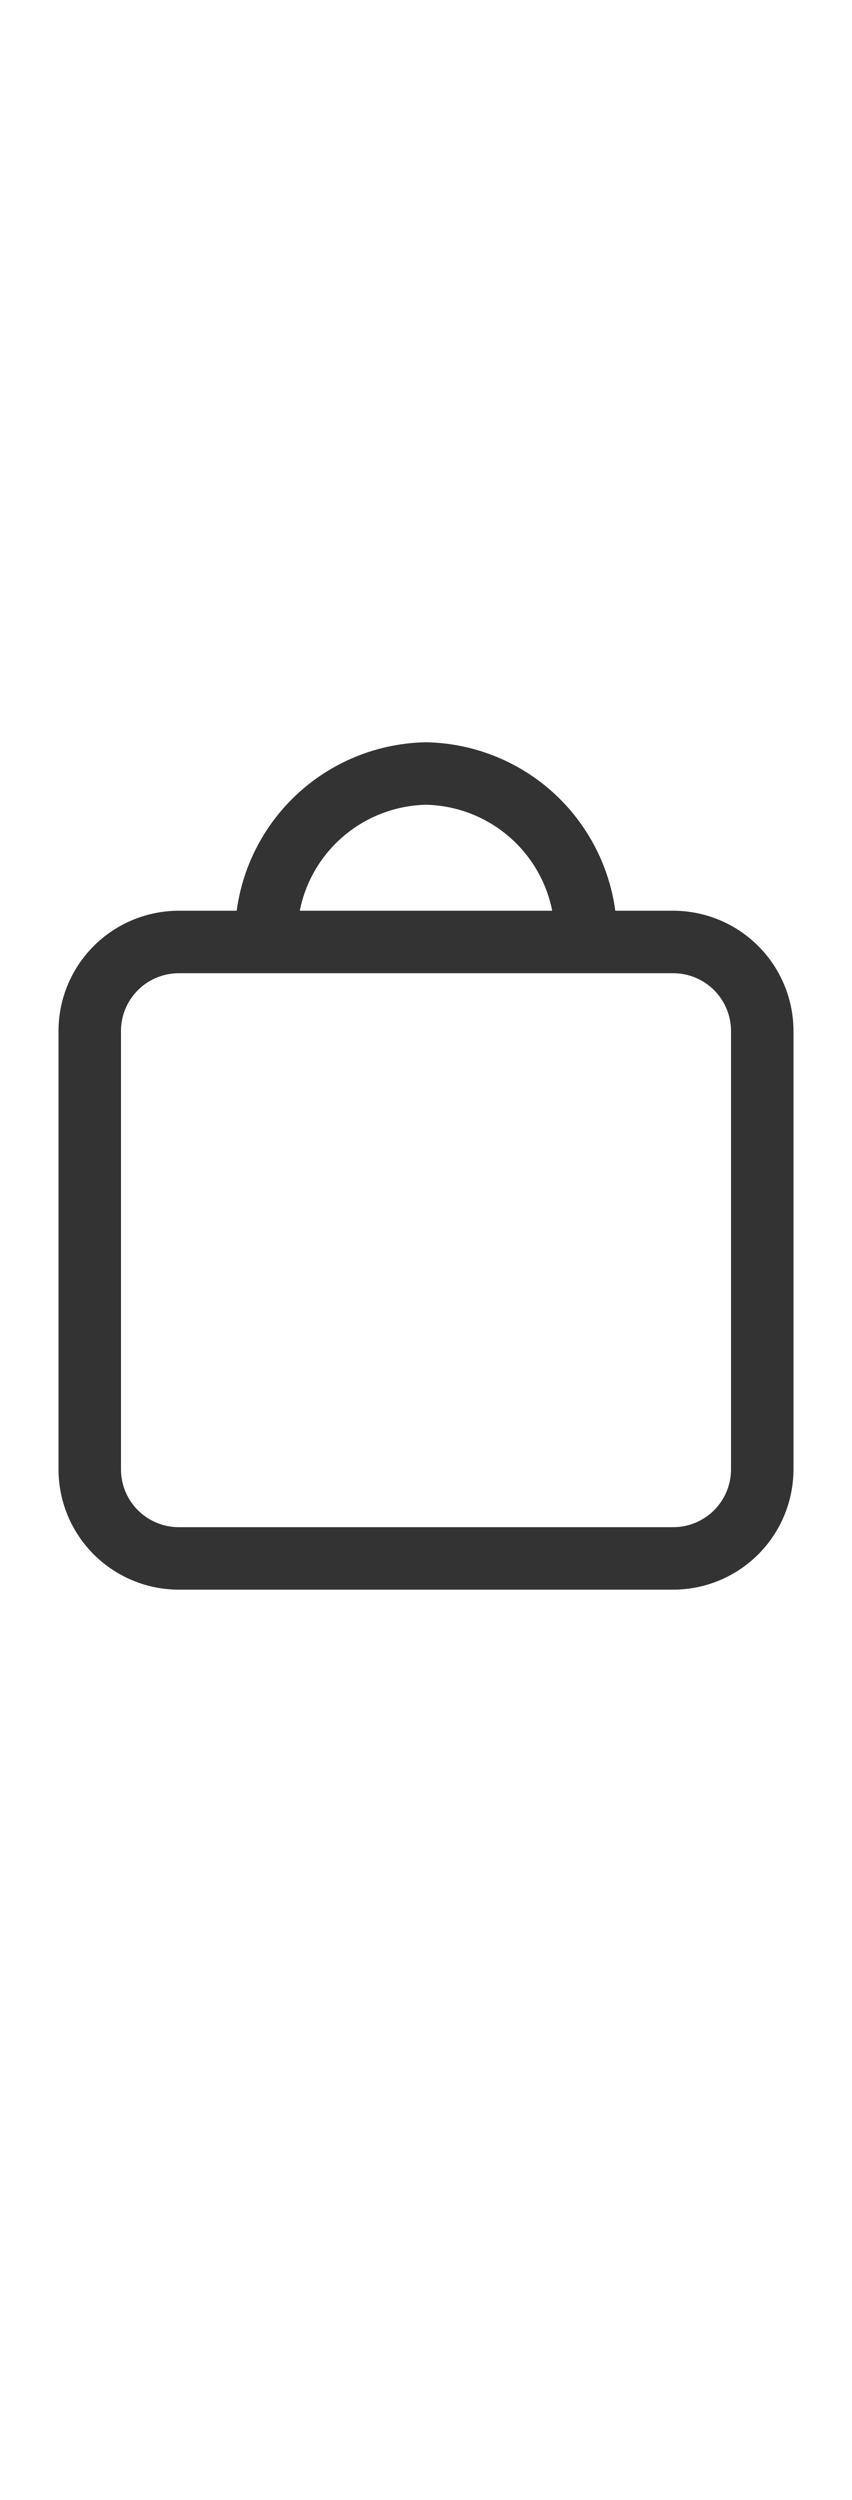 <svg width="15" height="44" viewBox="0 0 15 44" fill="none" xmlns="http://www.w3.org/2000/svg">
<path d="M11.853 16.028H10.833C10.723 15.217 10.327 14.472 9.716 13.928C9.104 13.384 8.318 13.078 7.5 13.063C6.682 13.078 5.895 13.384 5.284 13.928C4.673 14.472 4.276 15.217 4.167 16.028H3.147C2.586 16.029 2.047 16.252 1.651 16.648C1.254 17.045 1.03 17.583 1.03 18.145V25.86C1.03 26.421 1.253 26.959 1.65 27.356C2.047 27.753 2.585 27.976 3.146 27.977H11.853C12.414 27.976 12.952 27.753 13.349 27.356C13.746 26.959 13.969 26.421 13.97 25.86V18.145C13.969 17.583 13.746 17.045 13.349 16.649C12.952 16.252 12.414 16.029 11.853 16.028ZM7.5 14.163C8.027 14.175 8.535 14.366 8.939 14.705C9.343 15.044 9.619 15.511 9.722 16.028H5.278C5.38 15.511 5.657 15.044 6.061 14.705C6.465 14.366 6.972 14.175 7.5 14.163ZM12.87 25.86C12.87 26.13 12.762 26.388 12.572 26.579C12.381 26.769 12.123 26.877 11.853 26.877H3.146C2.877 26.877 2.618 26.769 2.428 26.579C2.237 26.388 2.13 26.13 2.13 25.86V18.145C2.13 17.875 2.237 17.617 2.428 17.426C2.618 17.235 2.877 17.128 3.146 17.128H11.853C12.123 17.128 12.381 17.235 12.572 17.426C12.762 17.617 12.87 17.875 12.87 18.145V25.86Z" fill="black" fill-opacity="0.8"/>
</svg>
